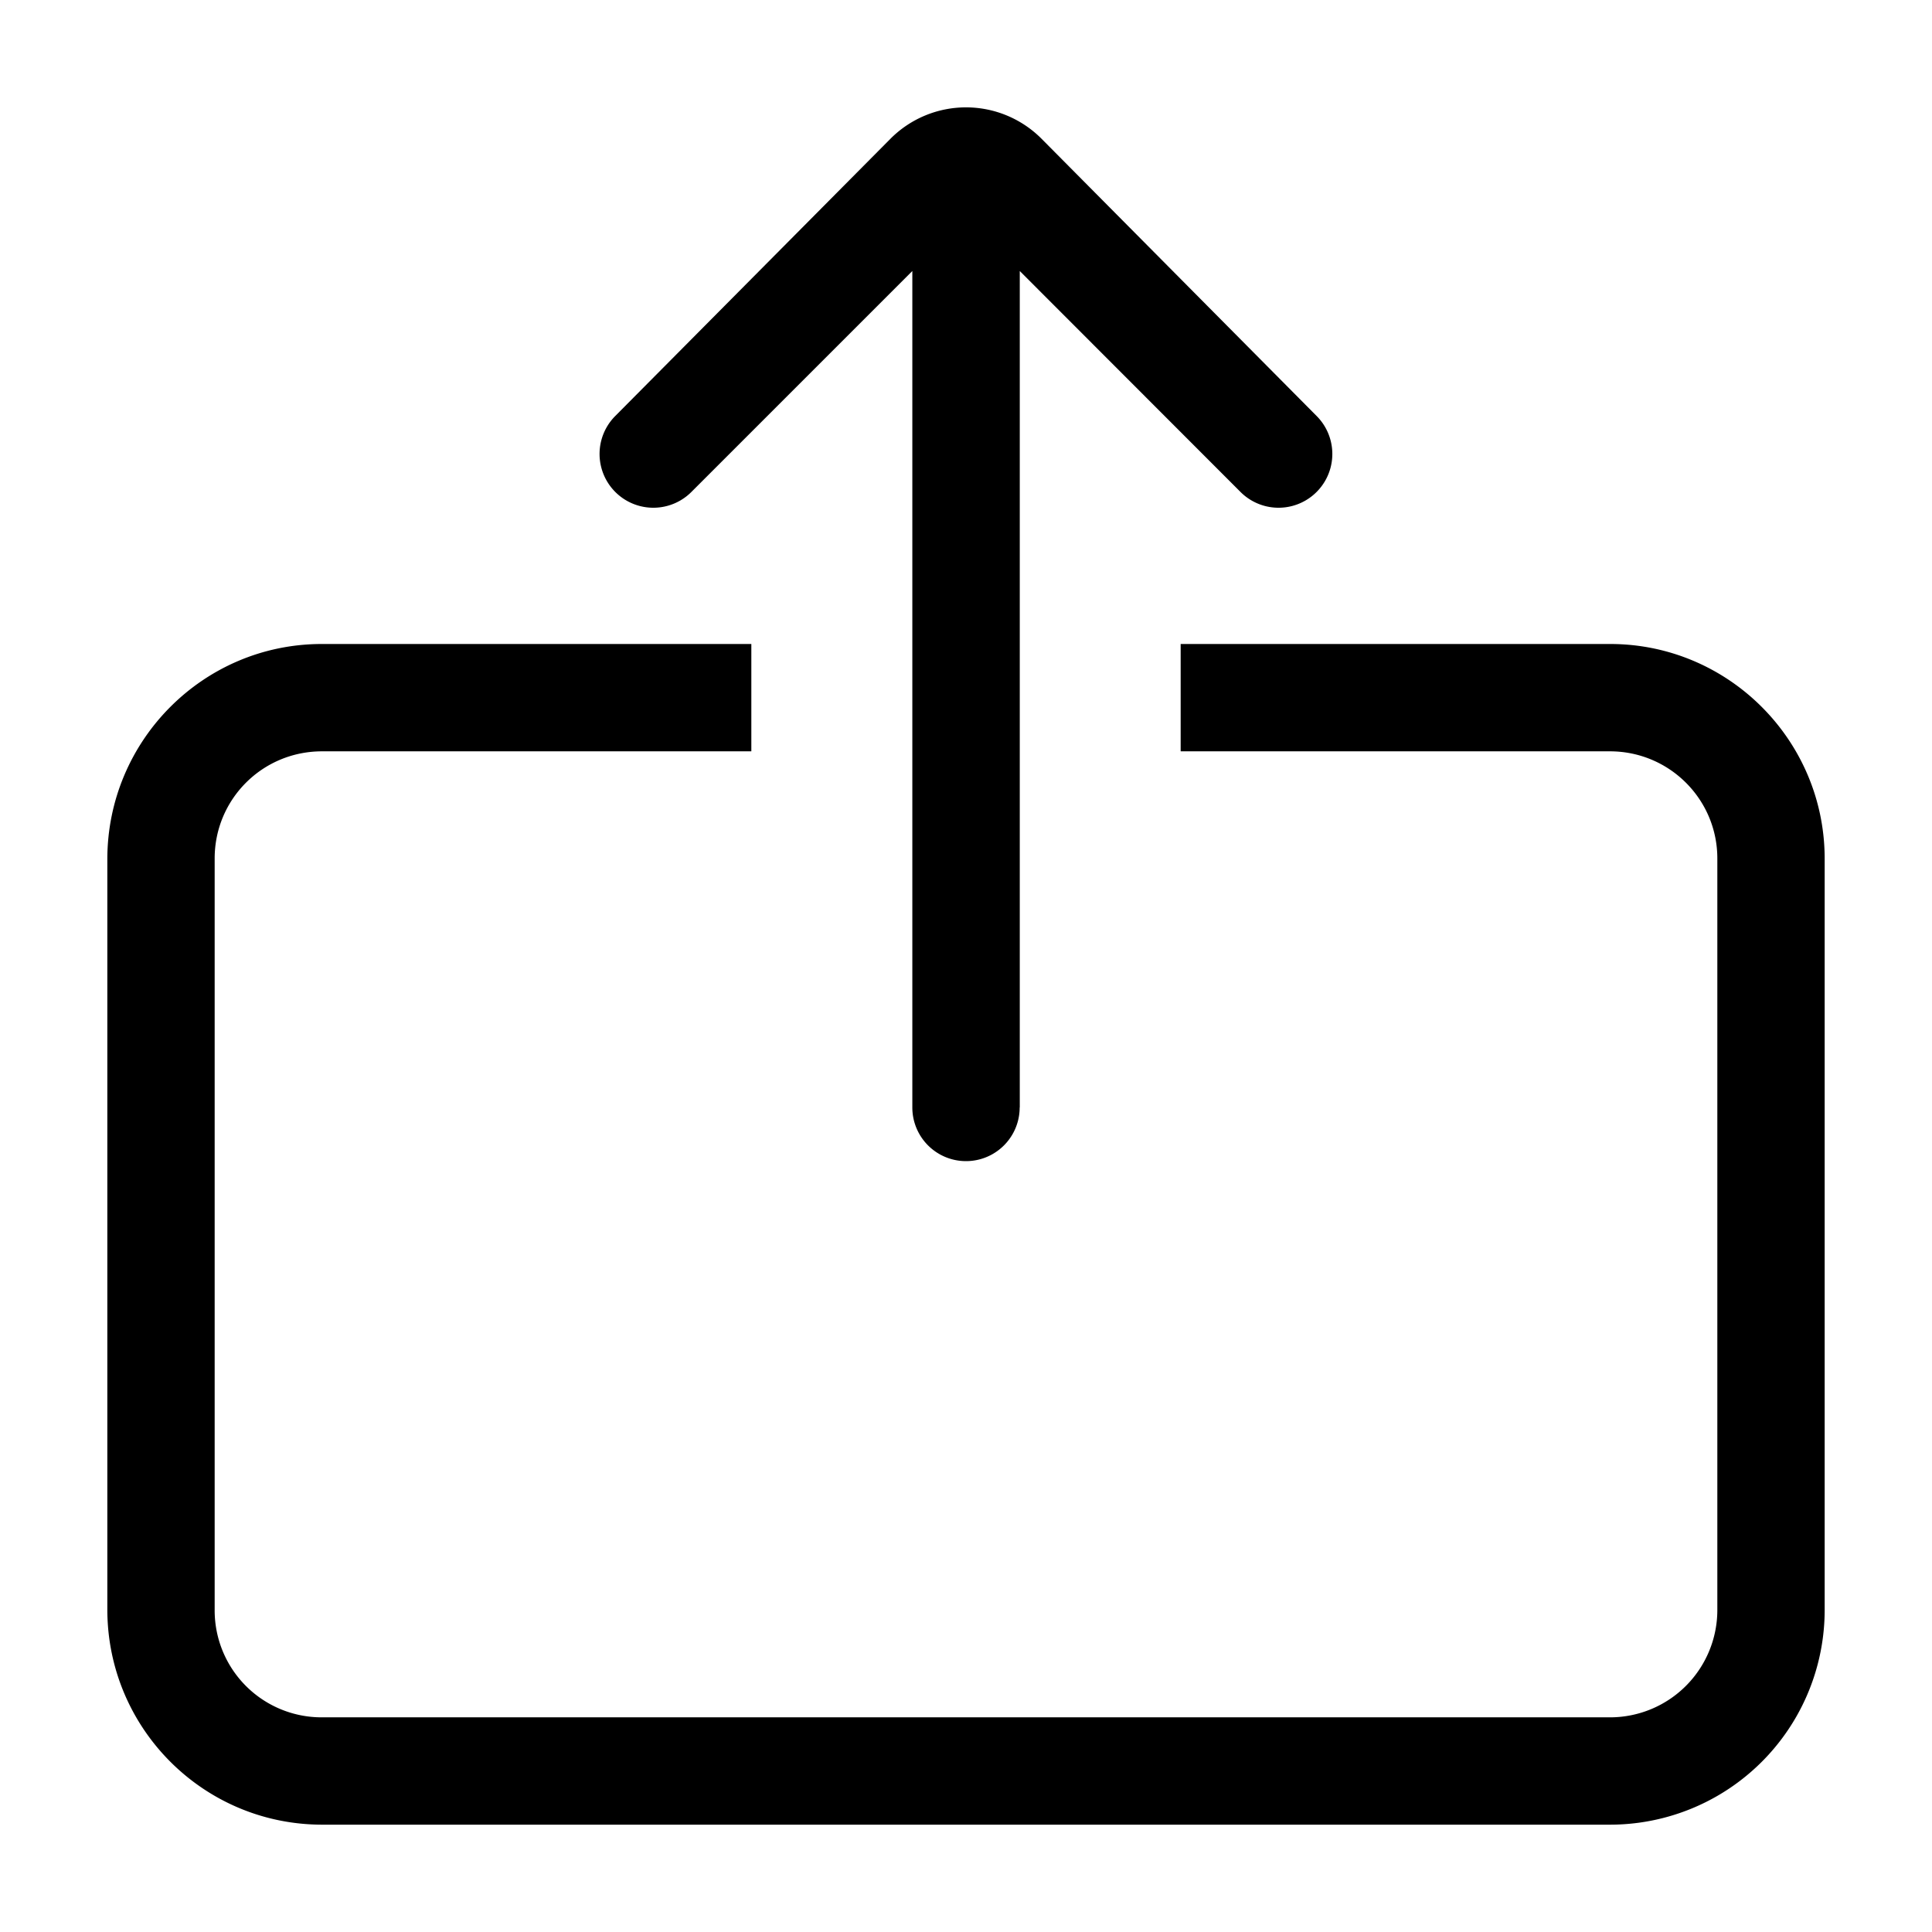 <svg width="18" height="18" xmlns="http://www.w3.org/2000/svg"><path d="M2.998 6C1.894 6 1 6.9 1 8.005v6.99C1 16.102 1.895 17 3.002 17h11.996A2 2 0 0017 14.996V8c0-1.104-.898-2-1.998-2H11v1h4c.552 0 1 .446 1 .998v7.004a1 1 0 01-.996.998H2.996A.996.996 0 012 15.002V7.998C2 7.447 2.444 7 3 7h4V6H2.998h0zM9.5 10.318a.499.499 0 11-1 0V2.525L6.442 4.583a.5.5 0 11-.71-.707l2.561-2.58a.993.993 0 011.414 0l2.56 2.58a.5.5 0 11-.71.707L9.501 2.525v7.793h0z" stroke-width=".4"/></svg>
